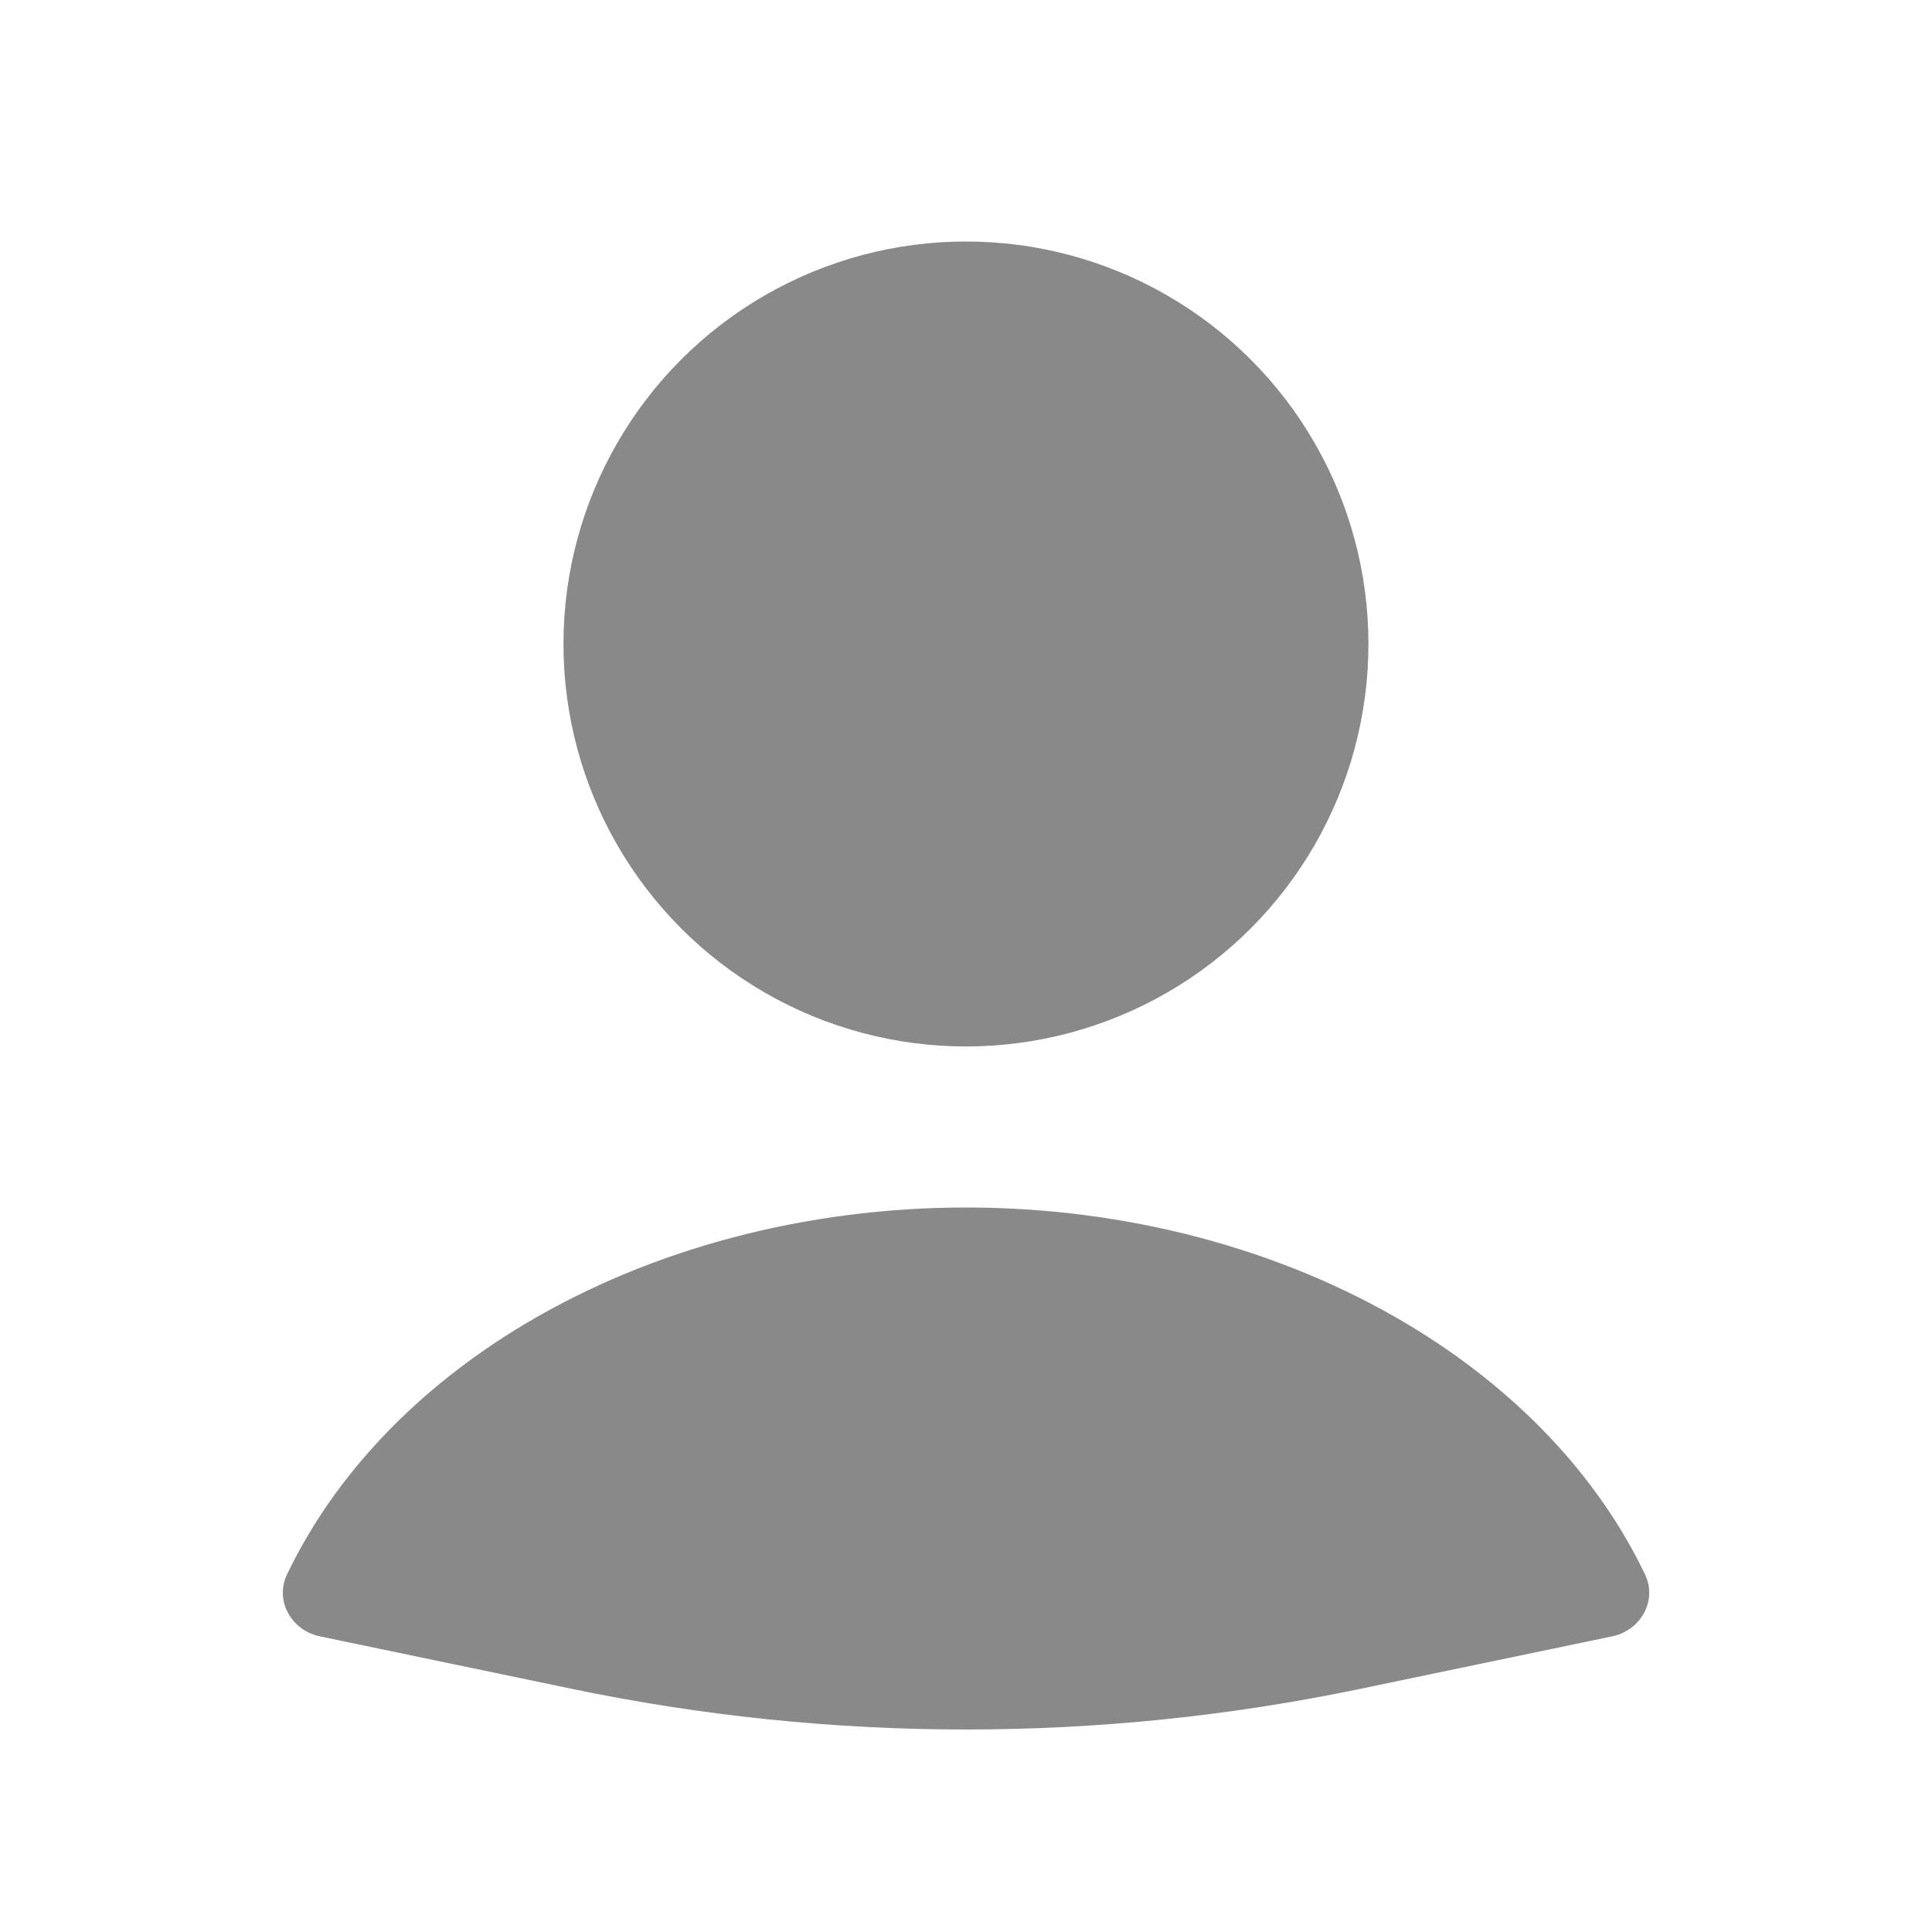 <svg xmlns="http://www.w3.org/2000/svg" width="40" height="40" viewBox="0 0 40 40" fill="none">
  <path d="M33.378 33.879C33.968 33.756 34.319 33.141 34.059 32.598C33.079 30.55 31.376 28.75 29.132 27.411C26.512 25.847 23.303 25 20.001 25C16.699 25 13.489 25.847 10.869 27.411C8.626 28.75 6.922 30.55 5.942 32.598C5.683 33.141 6.033 33.756 6.623 33.879L11.84 34.966C17.223 36.088 22.779 36.088 28.162 34.966L33.378 33.879Z" fill="#898989"/>
  <circle cx="19.999" cy="13.333" r="8.333" fill="#898989"/>
</svg>